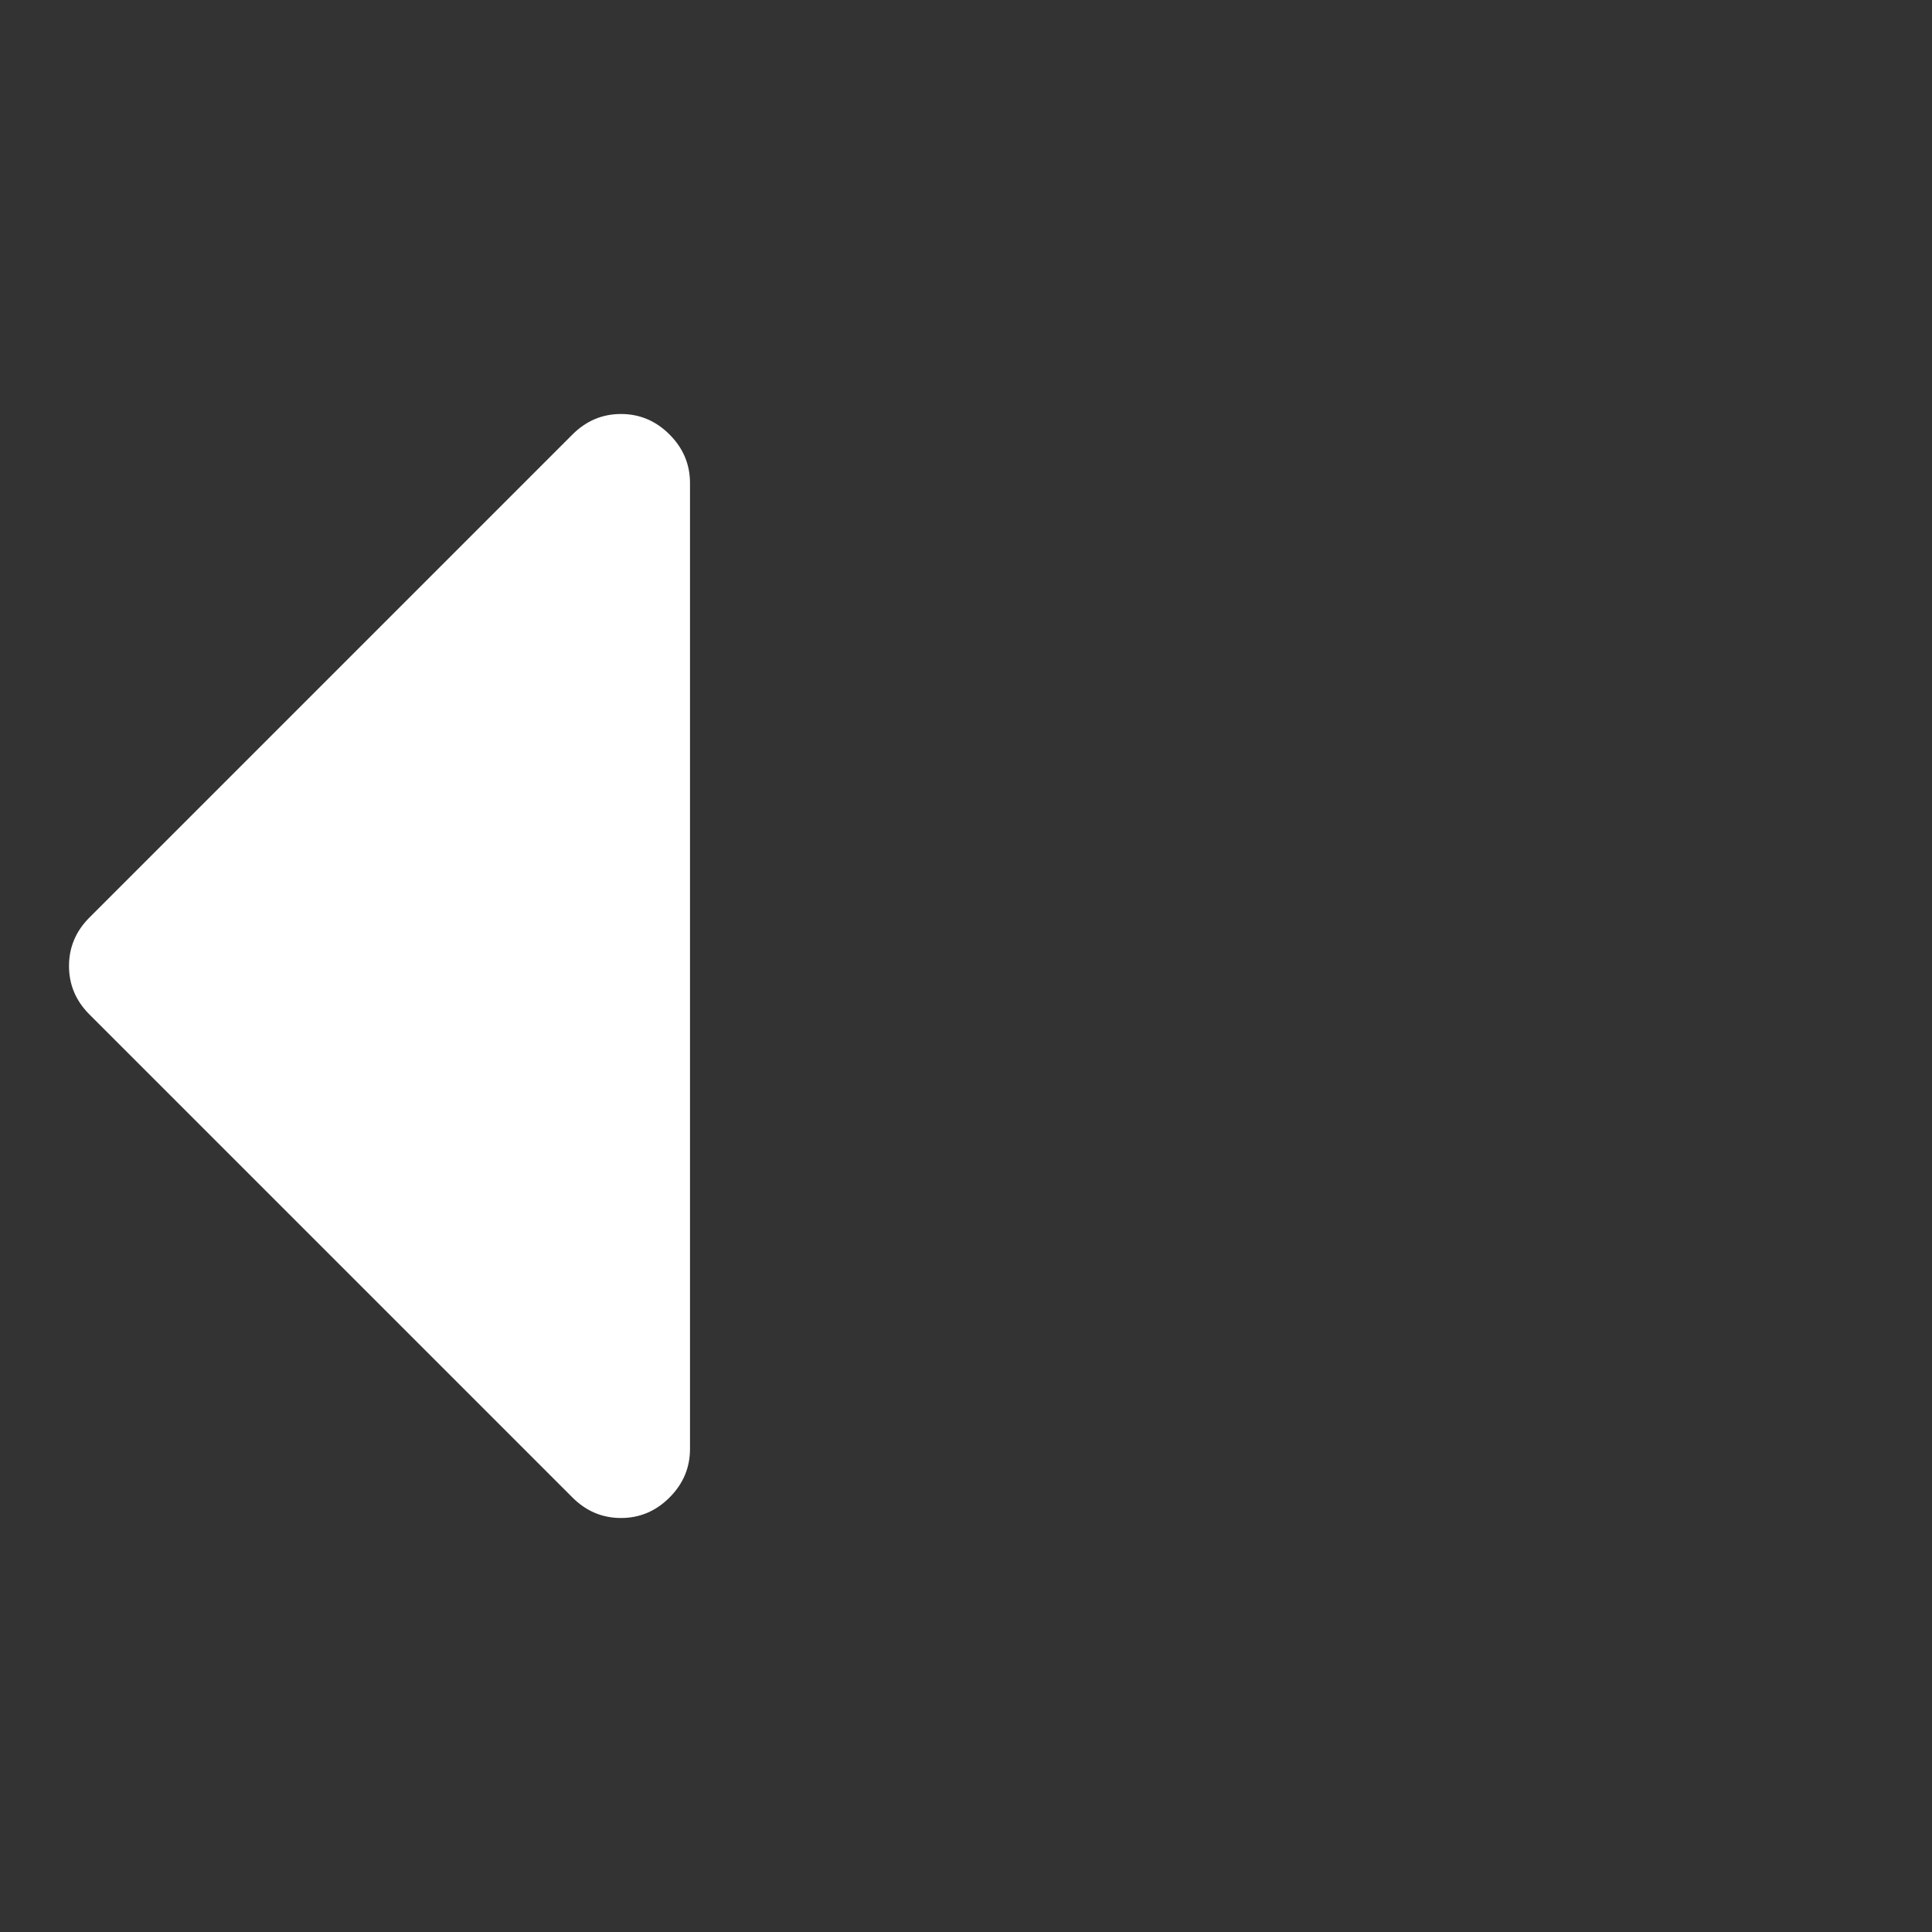 <?xml version="1.0" encoding="utf-8"?>
<!DOCTYPE svg PUBLIC "-//W3C//DTD SVG 1.1 Tiny//EN" "http://www.w3.org/Graphics/SVG/1.1/DTD/svg11-tiny.dtd">
<svg version="1.1" baseProfile="tiny" id="Layer_1" xmlns="http://www.w3.org/2000/svg" xmlns:xlink="http://www.w3.org/1999/xlink" x="0px" y="0px" width="16px" height="16px" viewBox="0 0 500 500" xml:space="preserve">
	<rect x="0" y="0" width="500" height="500" fill="#333333" stroke="none"/>
	<path d="M178.571 125v250q0 7.254-5.301 12.556t-12.556 5.301-12.556-5.301l-125-125q-5.301-5.301-5.301-12.556t5.301-12.556l125-125q5.301-5.301 12.556-5.301t12.556 5.301 5.301 12.556z" fill="#ffffff" />
</svg>
